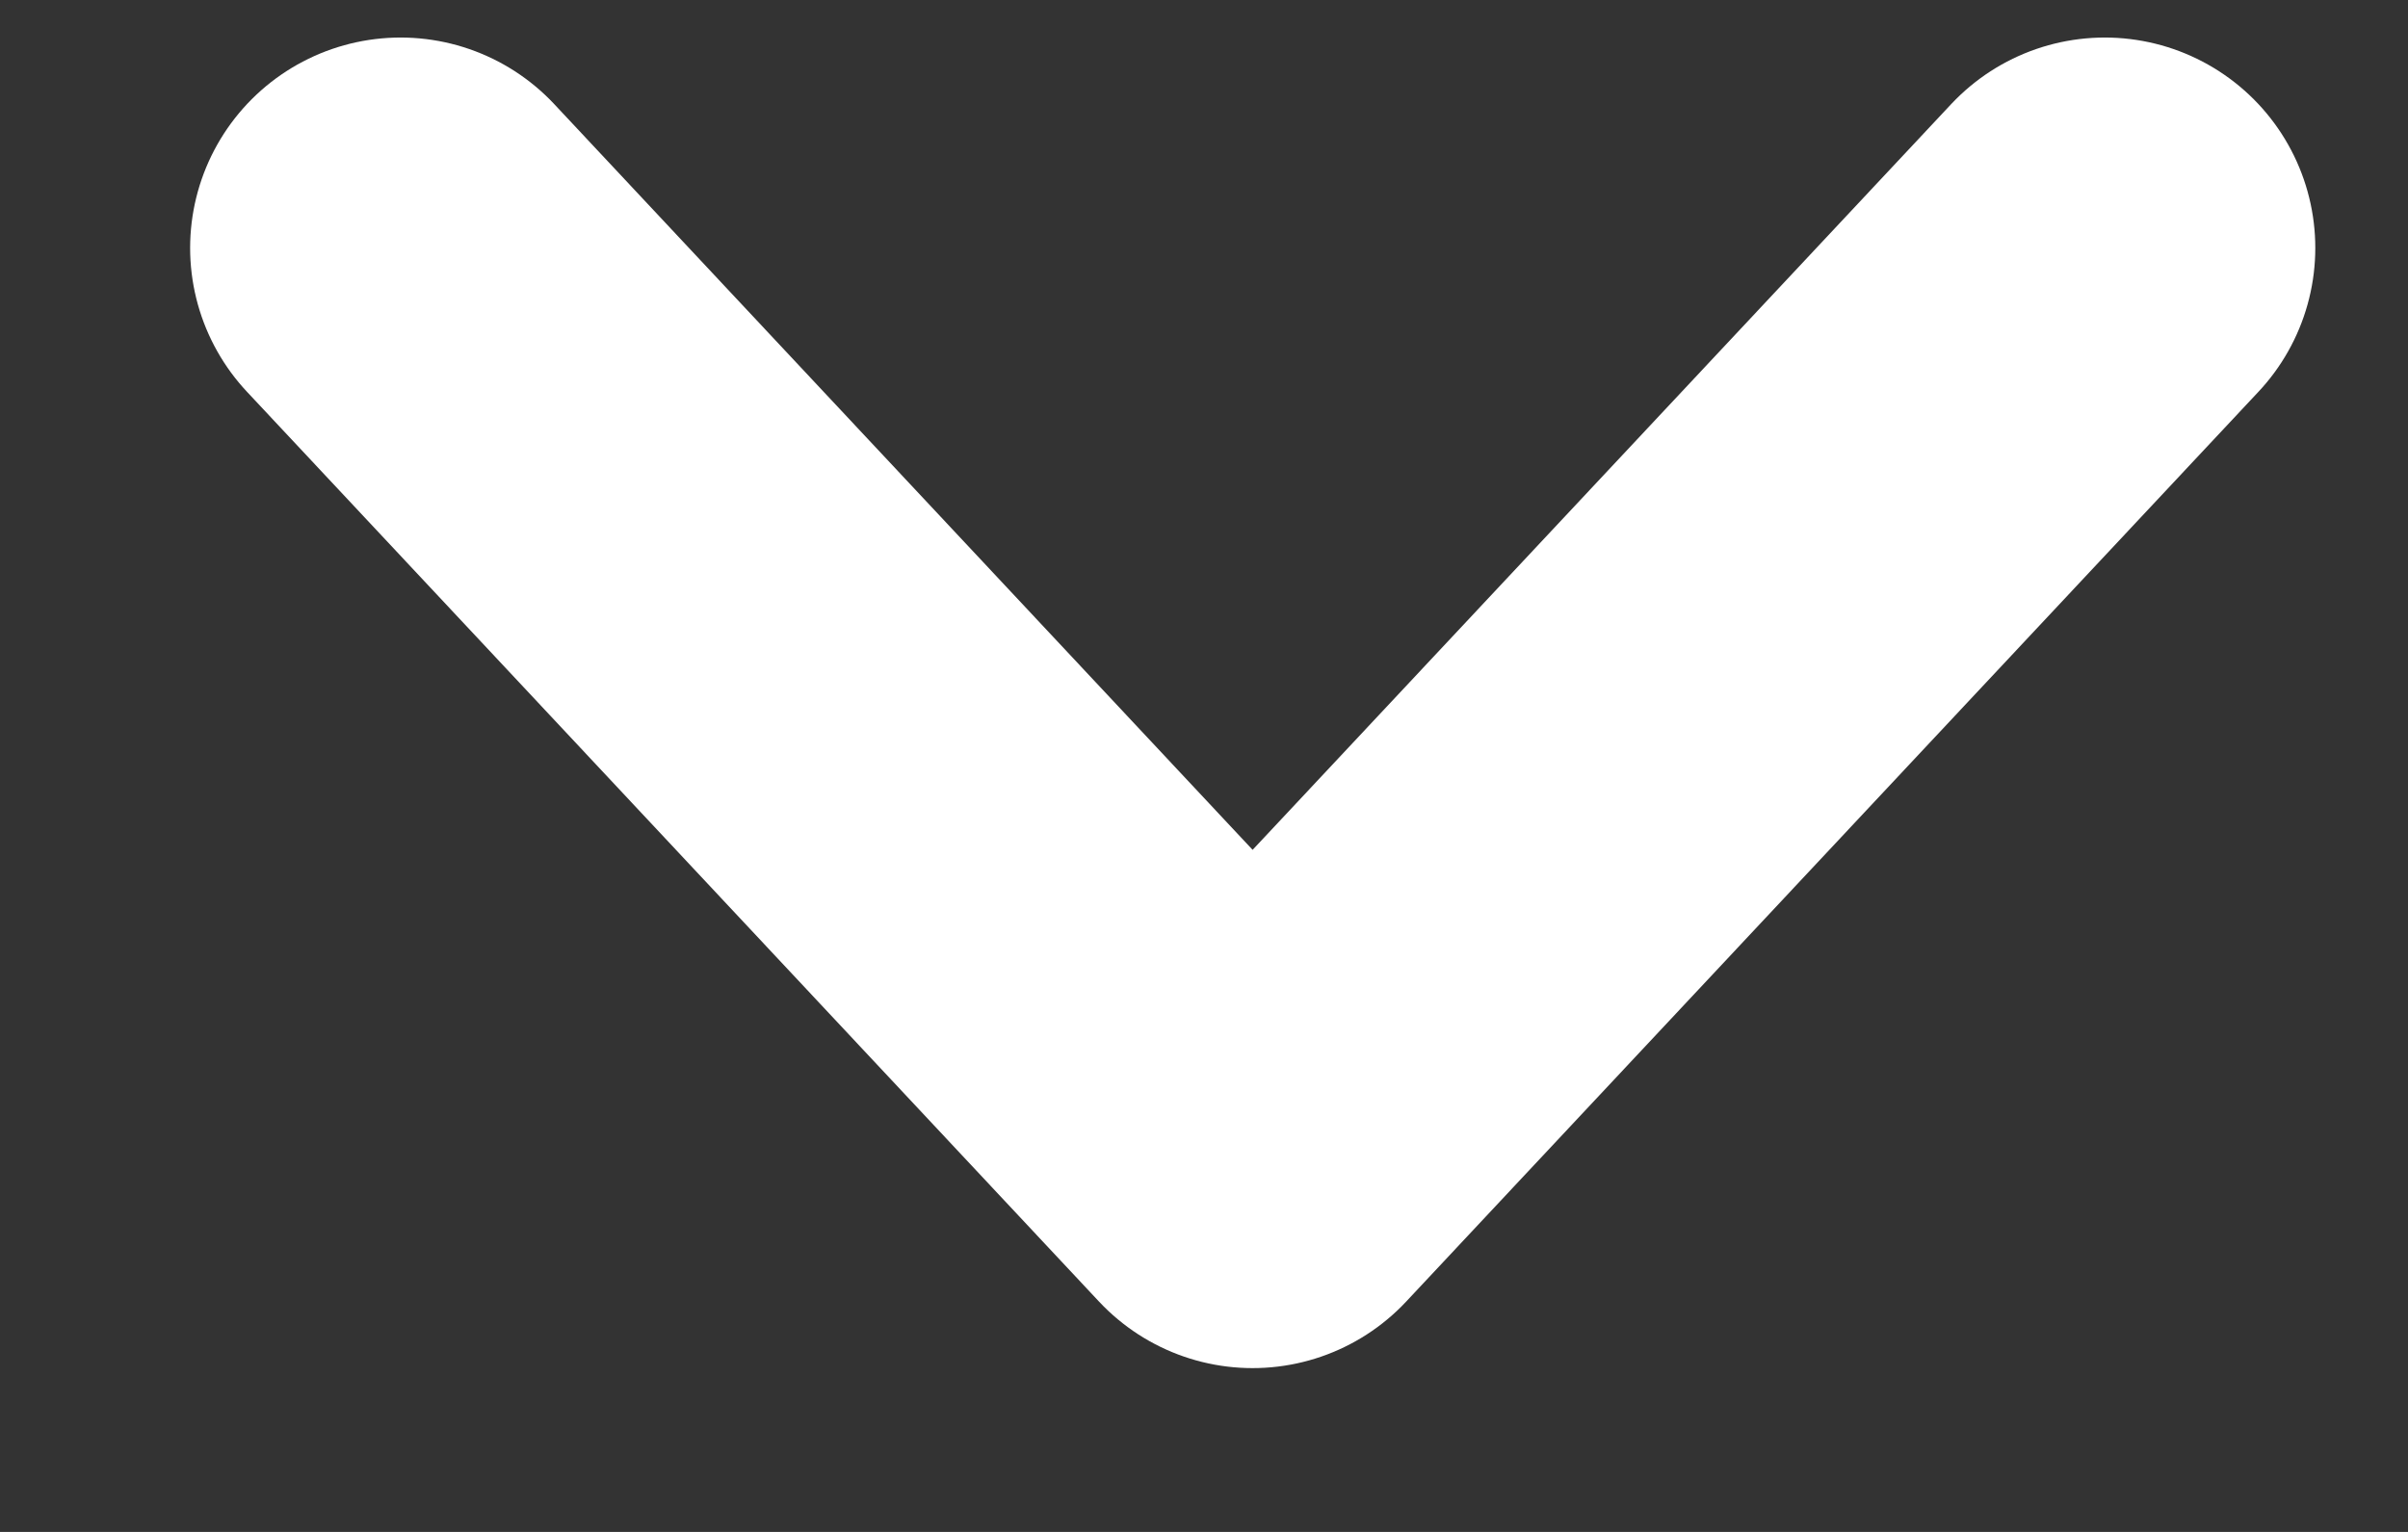 <svg width="11" height="7" viewBox="0 0 11 7" fill="none" xmlns="http://www.w3.org/2000/svg">
<rect x="0" y="0" width="11" height="7" fill="#333333" stroke="none"/>
<path d="M9.615 1.133L5.722 5.29L1.83 1.133" stroke="white" stroke-width="1.923" stroke-linecap="round" stroke-linejoin="round"/>
</svg>
